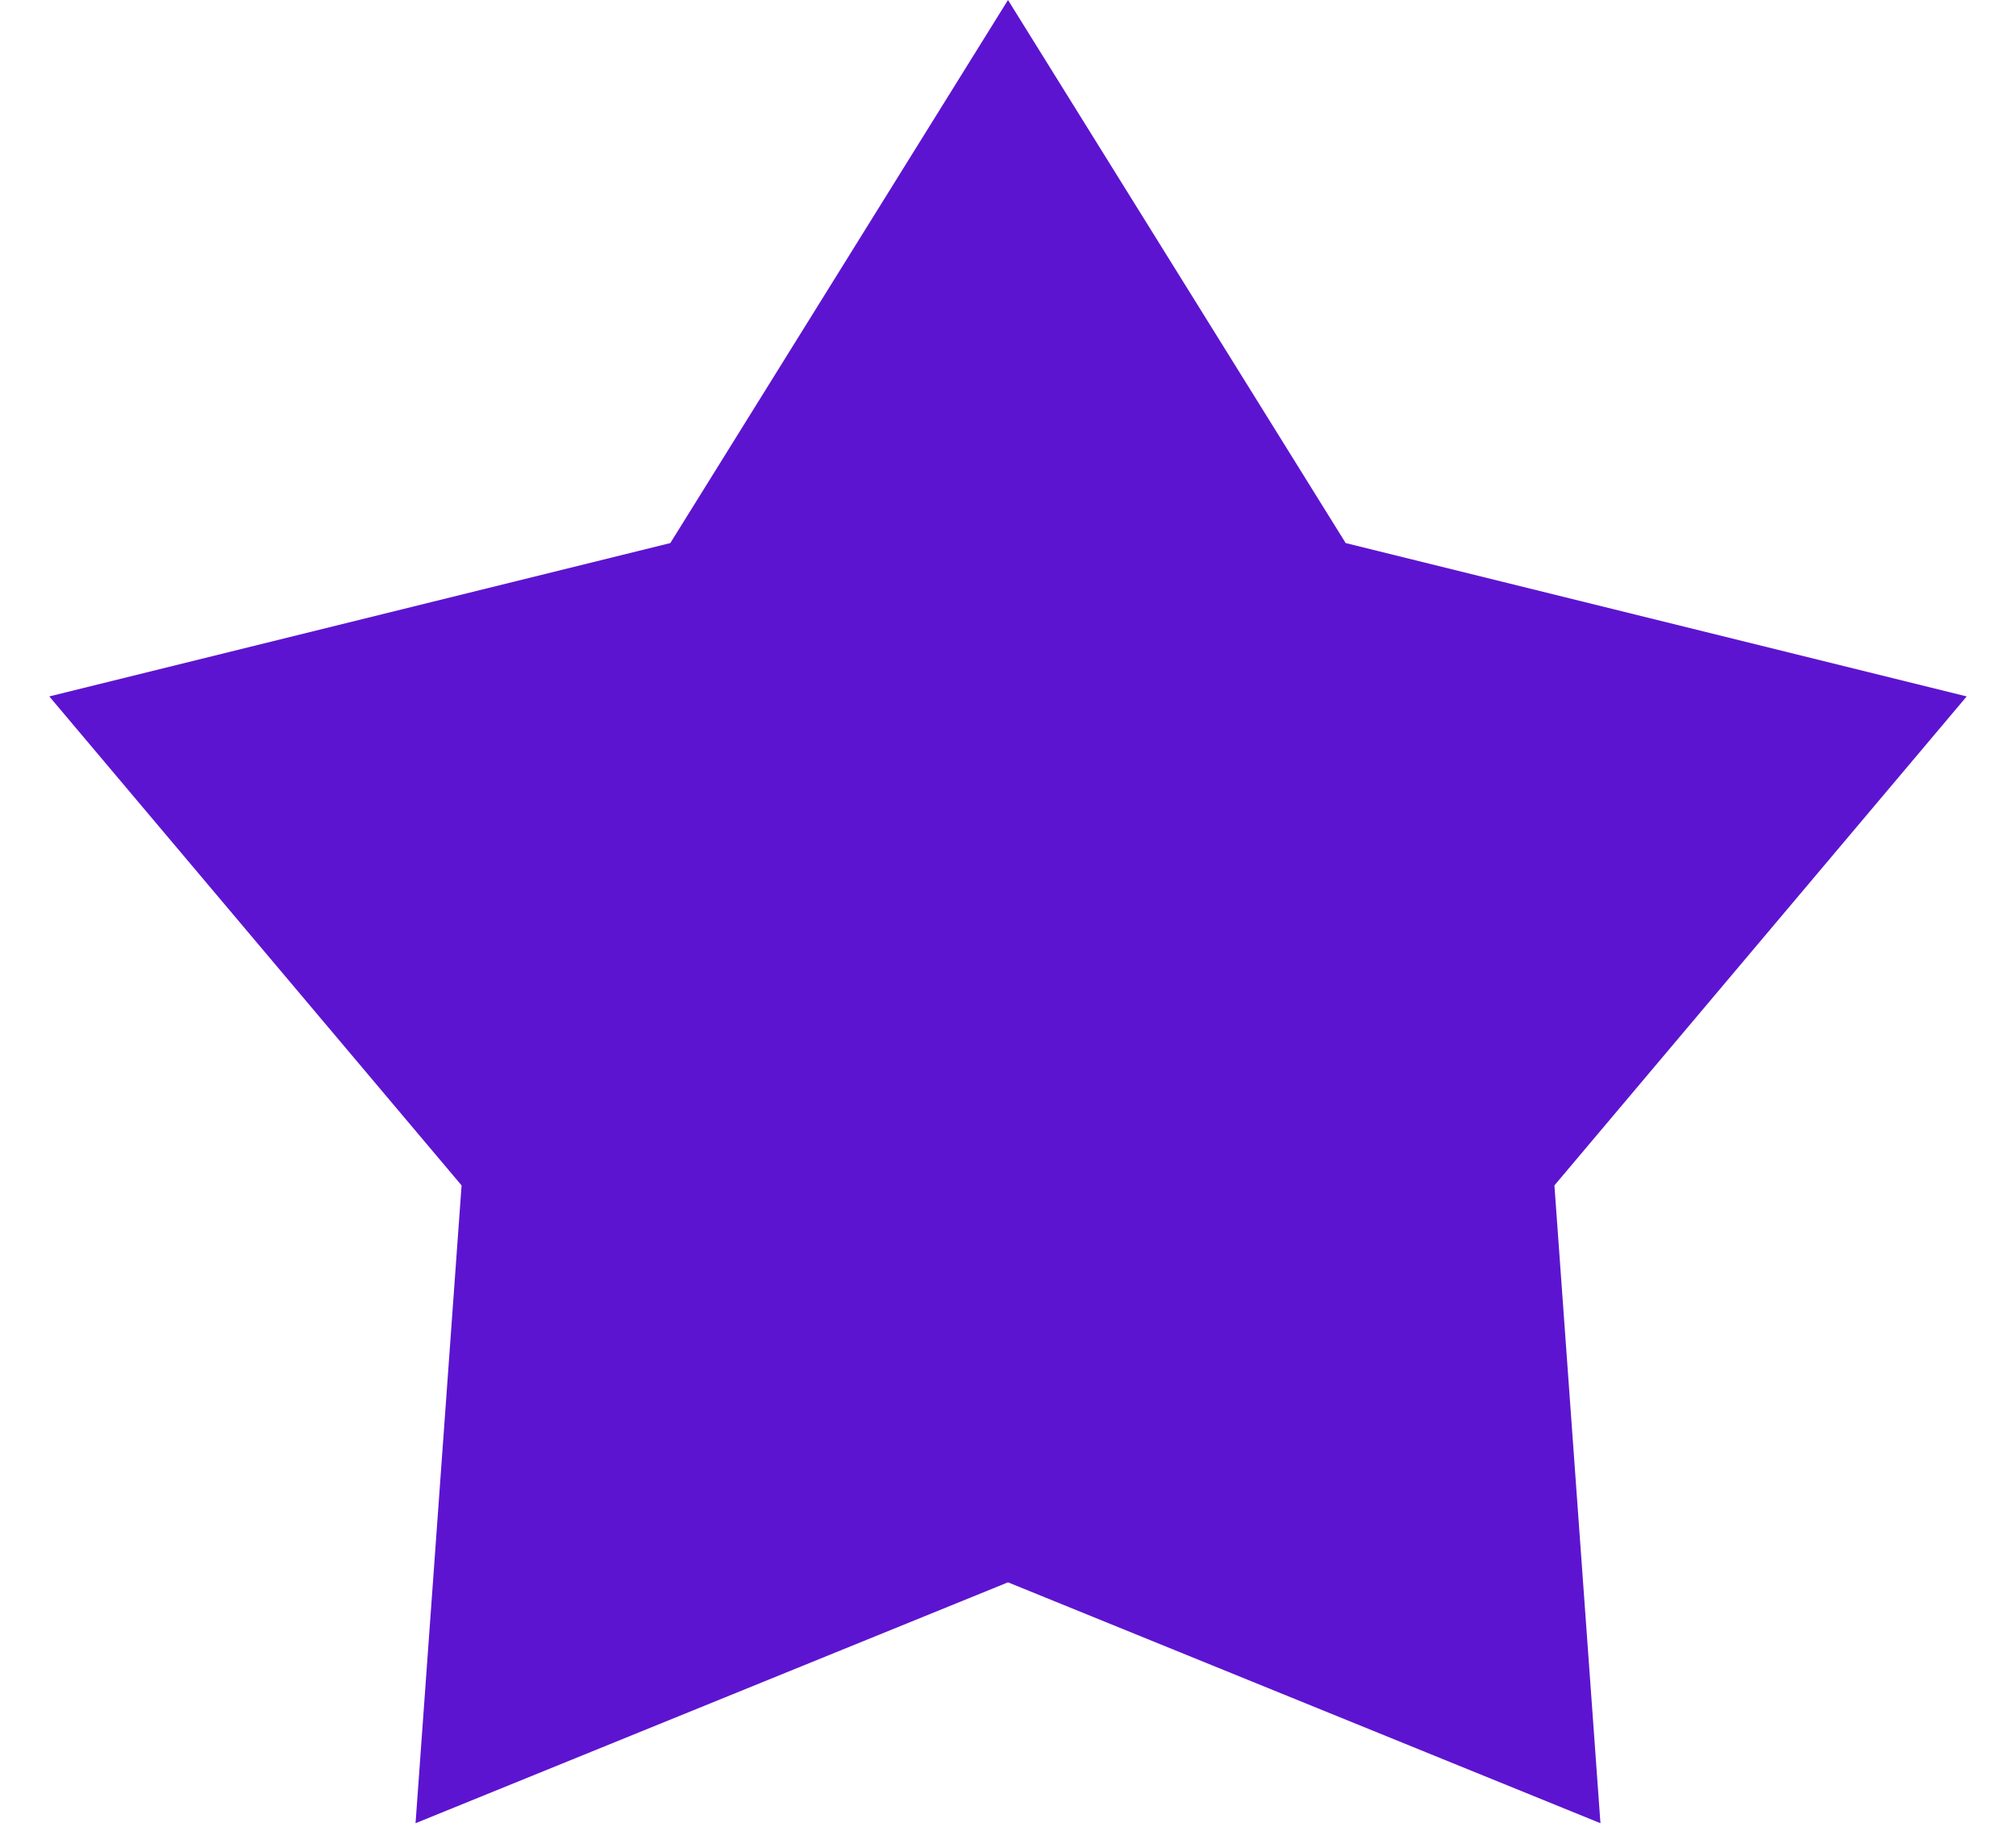 <svg width="24" height="22" viewBox="0 0 24 22" fill="none" xmlns="http://www.w3.org/2000/svg">
<path d="M12 0L16.02 6.466L23.413 8.292L18.505 14.114L19.053 21.708L12 18.84L4.947 21.708L5.495 14.114L0.587 8.292L7.98 6.466L12 0Z" fill="#5D14D0"/>
</svg>
